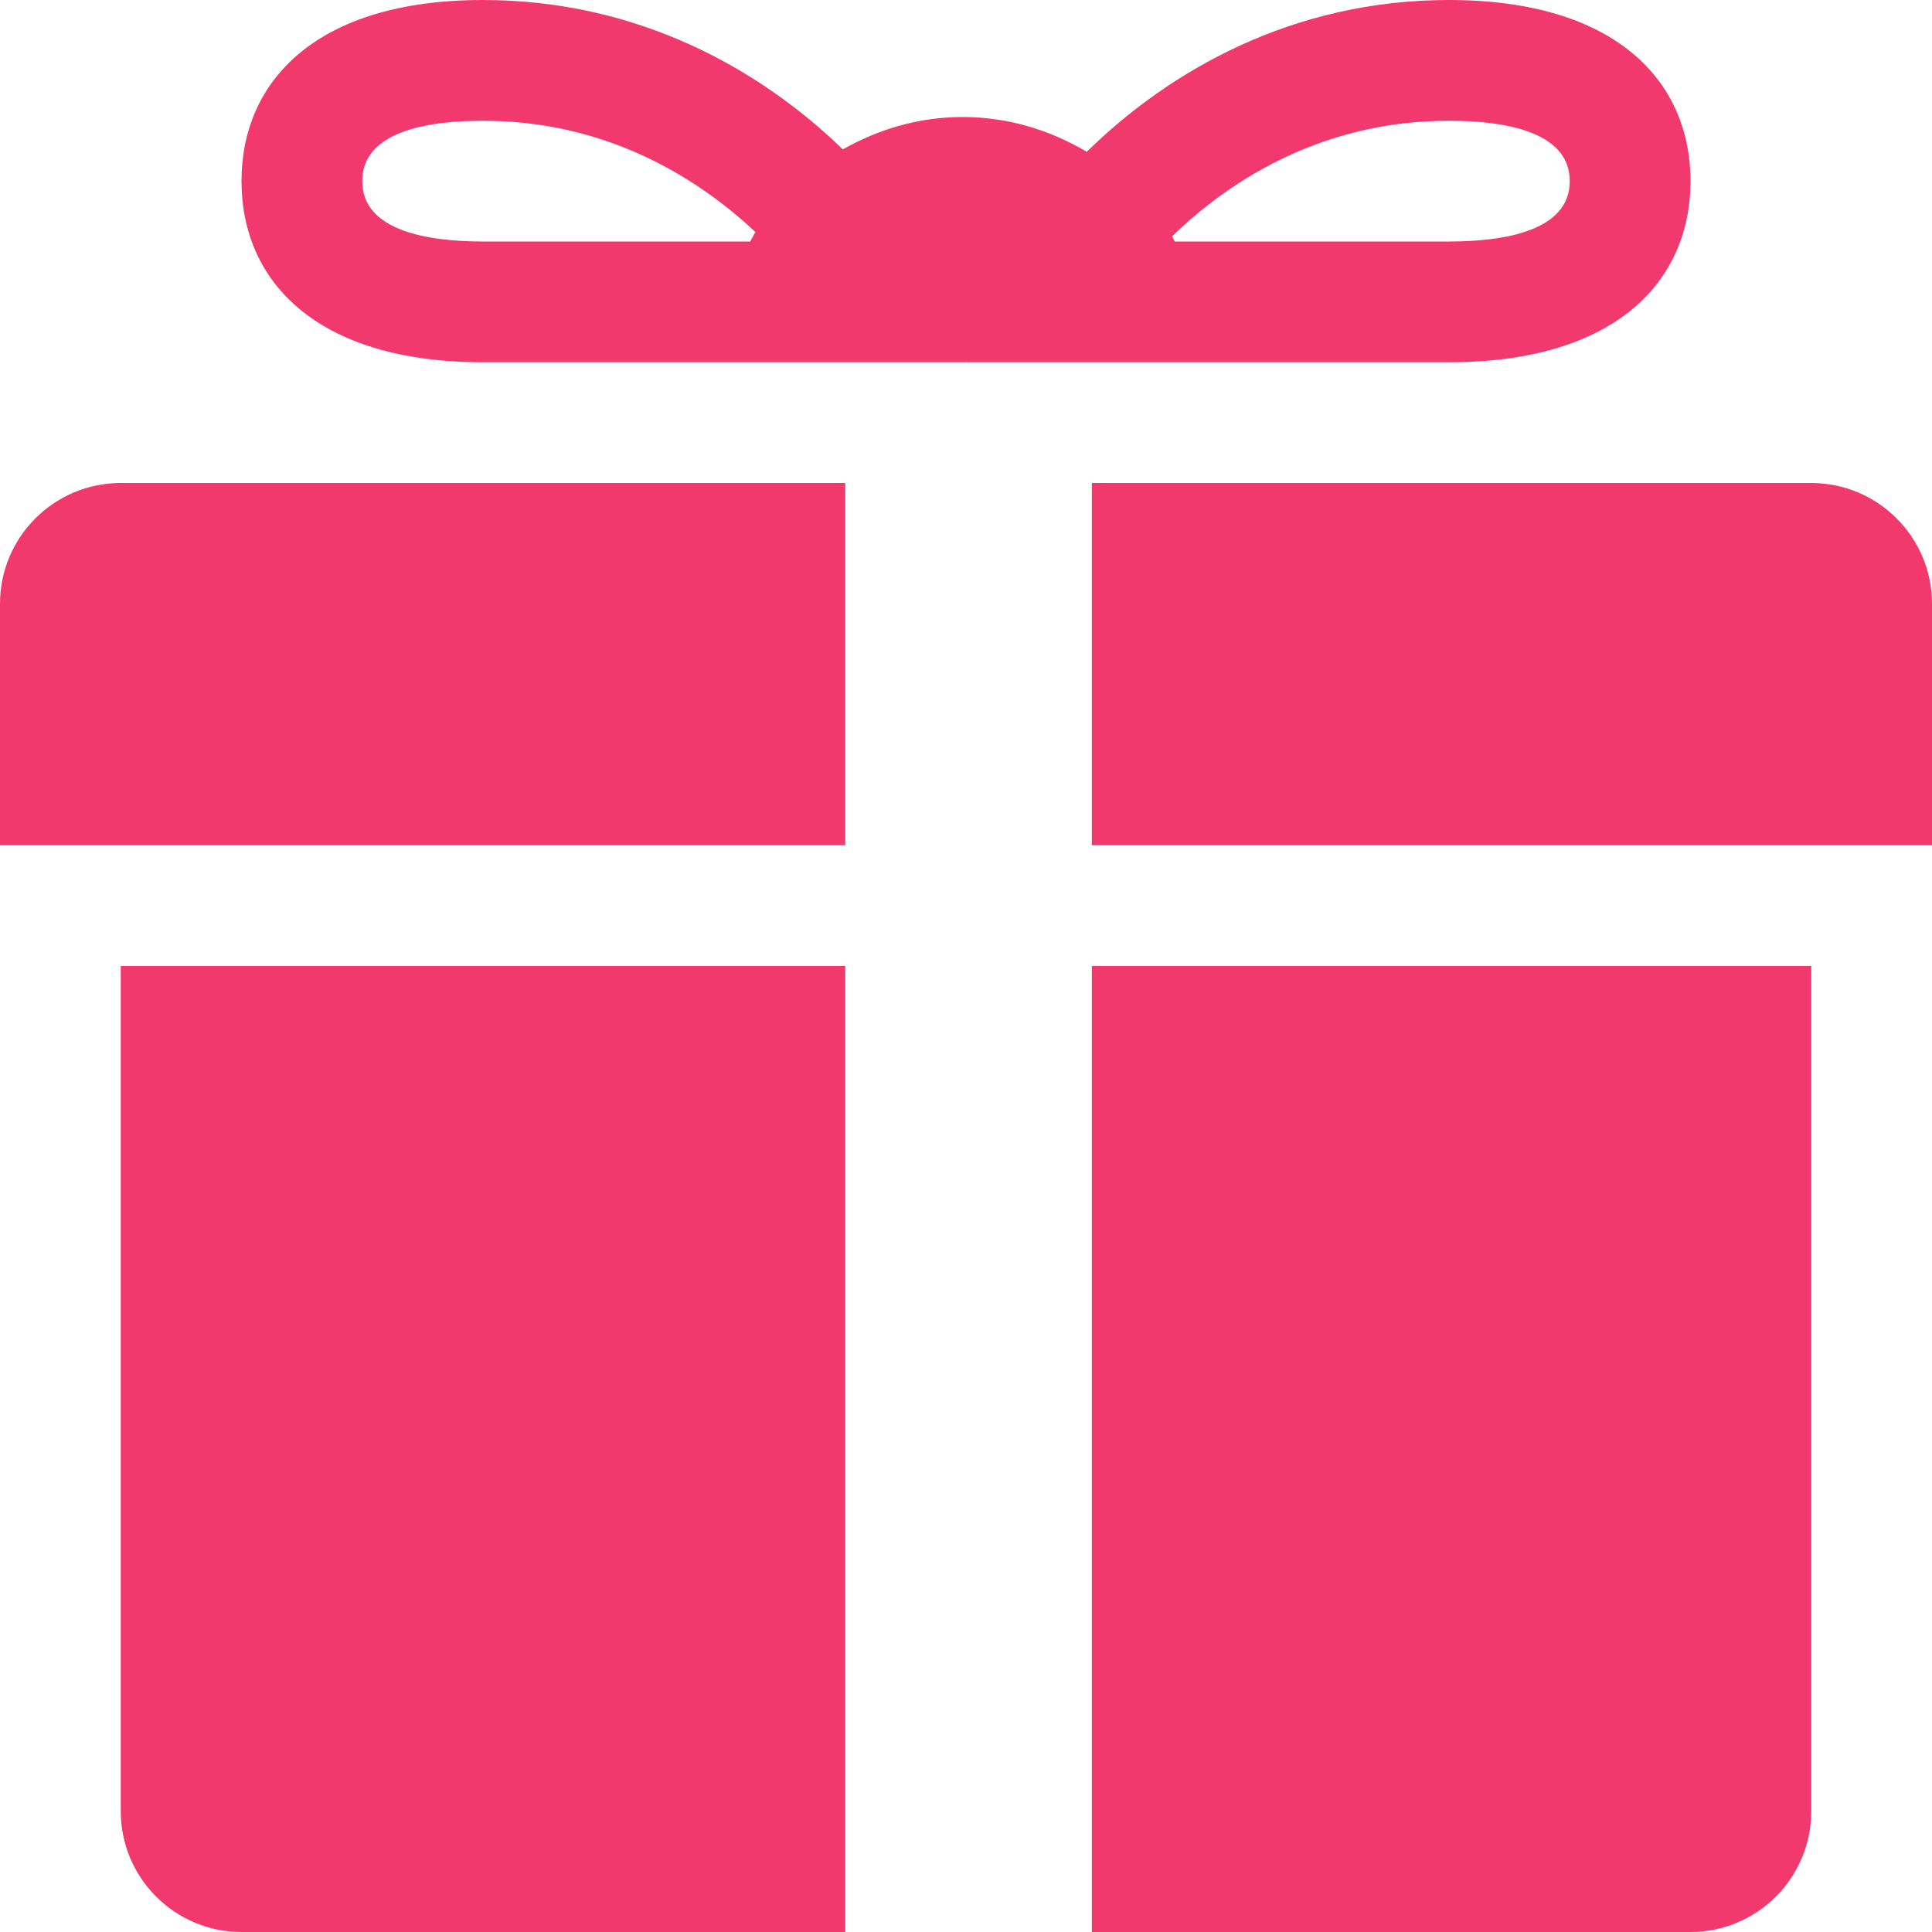 <?xml version="1.0" encoding="UTF-8"?>
<!-- Generator: Adobe Illustrator 15.0.2, SVG Export Plug-In . SVG Version: 6.00 Build 0)  -->
<!DOCTYPE svg PUBLIC "-//W3C//DTD SVG 1.1//EN" "http://www.w3.org/Graphics/SVG/1.1/DTD/svg11.dtd">
<svg xmlns="http://www.w3.org/2000/svg" xmlns:xlink="http://www.w3.org/1999/xlink" version="1.1" id="Layer_1" x="0px" y="0px" width="512px" height="512px" viewBox="0 0 512 512" enable-background="new 0 0 512 512" xml:space="preserve">
<g>
	<path d="M480,128H289.344v96H512v-64C512,142.336,497.656,128,480,128z M32,128c-17.664,0-32,14.336-32,32v64h224v-96H32z M32,256   v224c0,17.656,14.336,32,32,32h160V256H32z M448,512c17.656,0,32-14.344,32-32V256H289.344v256H448z M255.969,95.742h0.094   C256.031,95.805,256,95.938,256,96h33.344c28.312,0,68.406,0,94.656,0c44.188,0,64-21.5,64-48S428.188,0,384,0   c-41.375,0-73.953,18.625-96,40.227c-9.656-5.727-20.828-9.219-32.93-9.219c-11.586,0-22.305,3.266-31.711,8.578   C201.344,18.242,168.961,0,128,0C83.805,0,64,21.5,64,48s19.805,48,64,48c26.656,0,67.617,0,96,0h32   C256,95.938,255.969,95.805,255.969,95.742z M416,48c0,13.219-17.406,16-32,16h-72.672c-0.266-0.445-0.484-0.93-0.734-1.344   C326.844,46.844,351.484,32,384,32C398.594,32,416,34.781,416,48z M96,48c0-13.219,17.406-16,32-16   c31.805,0,55.938,14.242,72.195,29.5c-0.516,0.805-0.898,1.672-1.383,2.5H128C113.406,64,96,61.219,96,48z" fill="#F1396D"/>
</g>
</svg>
